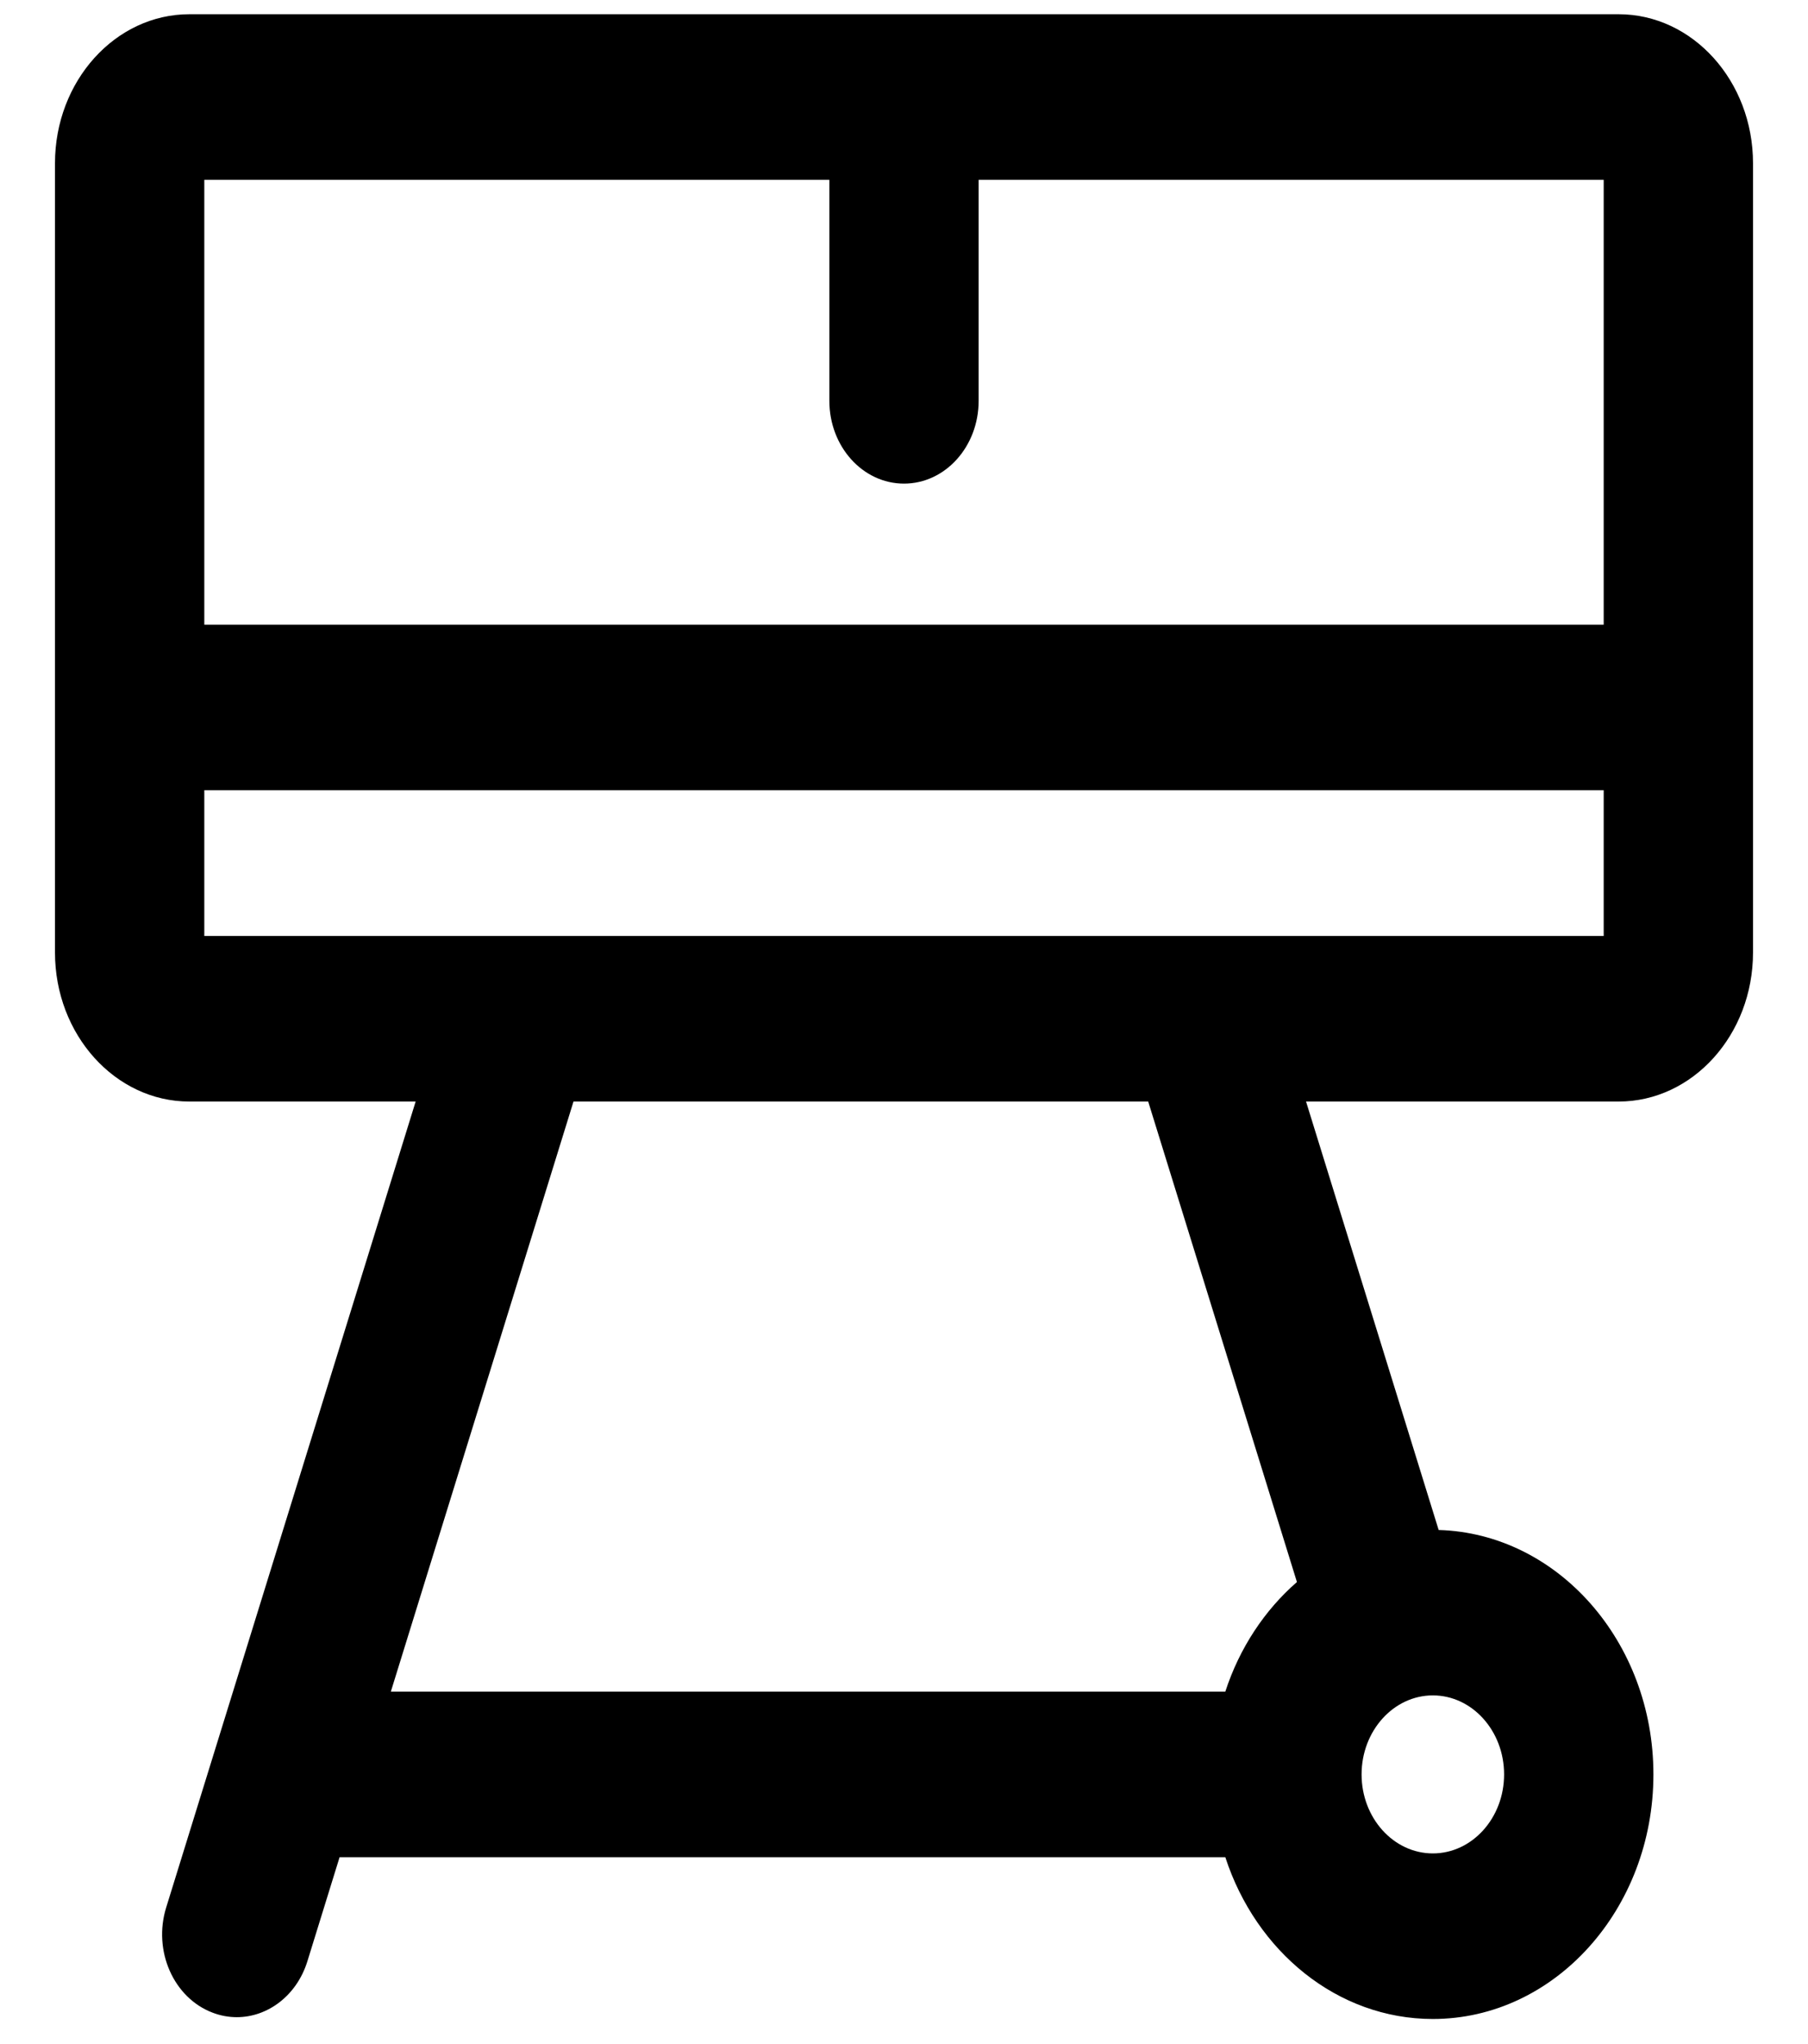 <svg width="46" height="52" viewBox="0 0 46 52" fill="none" xmlns="http://www.w3.org/2000/svg">
<g clip-path="url(#clip0_75_141)">
<path d="M41.182 0.362H4.818C2.933 0.362 1.399 2.063 1.399 4.153V24.232C1.399 26.322 2.933 28.023 4.818 28.023H10.575L4.228 48.526C3.887 49.626 4.415 50.824 5.408 51.201C5.612 51.279 5.82 51.316 6.024 51.316C6.813 51.316 7.55 50.767 7.821 49.893L8.64 47.246H31.175C31.955 49.644 34.027 51.362 36.455 51.362C39.55 51.362 42.067 48.571 42.067 45.14C42.067 41.765 39.629 39.01 36.603 38.922L33.229 28.023H41.181C43.067 28.023 44.601 26.322 44.601 24.232V4.153C44.601 2.063 43.067 0.362 41.182 0.362ZM36.455 43.13C37.455 43.13 38.268 44.032 38.268 45.14C38.268 46.249 37.455 47.15 36.455 47.15C35.456 47.15 34.642 46.249 34.642 45.14C34.642 44.032 35.456 43.13 36.455 43.13ZM31.175 43.034H9.944L14.591 28.023H29.213L32.997 40.246C32.175 40.962 31.536 41.925 31.175 43.034ZM40.802 23.811H5.198V20.103H40.802V23.811H40.802ZM40.802 15.891H5.198V4.574H21.101V10.197C21.101 11.361 21.951 12.303 23 12.303C24.049 12.303 24.899 11.361 24.899 10.197V4.574H40.802V15.891Z" fill="black"/>
</g>
<defs>
<clipPath id="clip0_75_141">
<rect width="46" height="51" fill="white" transform="translate(0 0.362)"/>
</clipPath>
</defs>
</svg>
